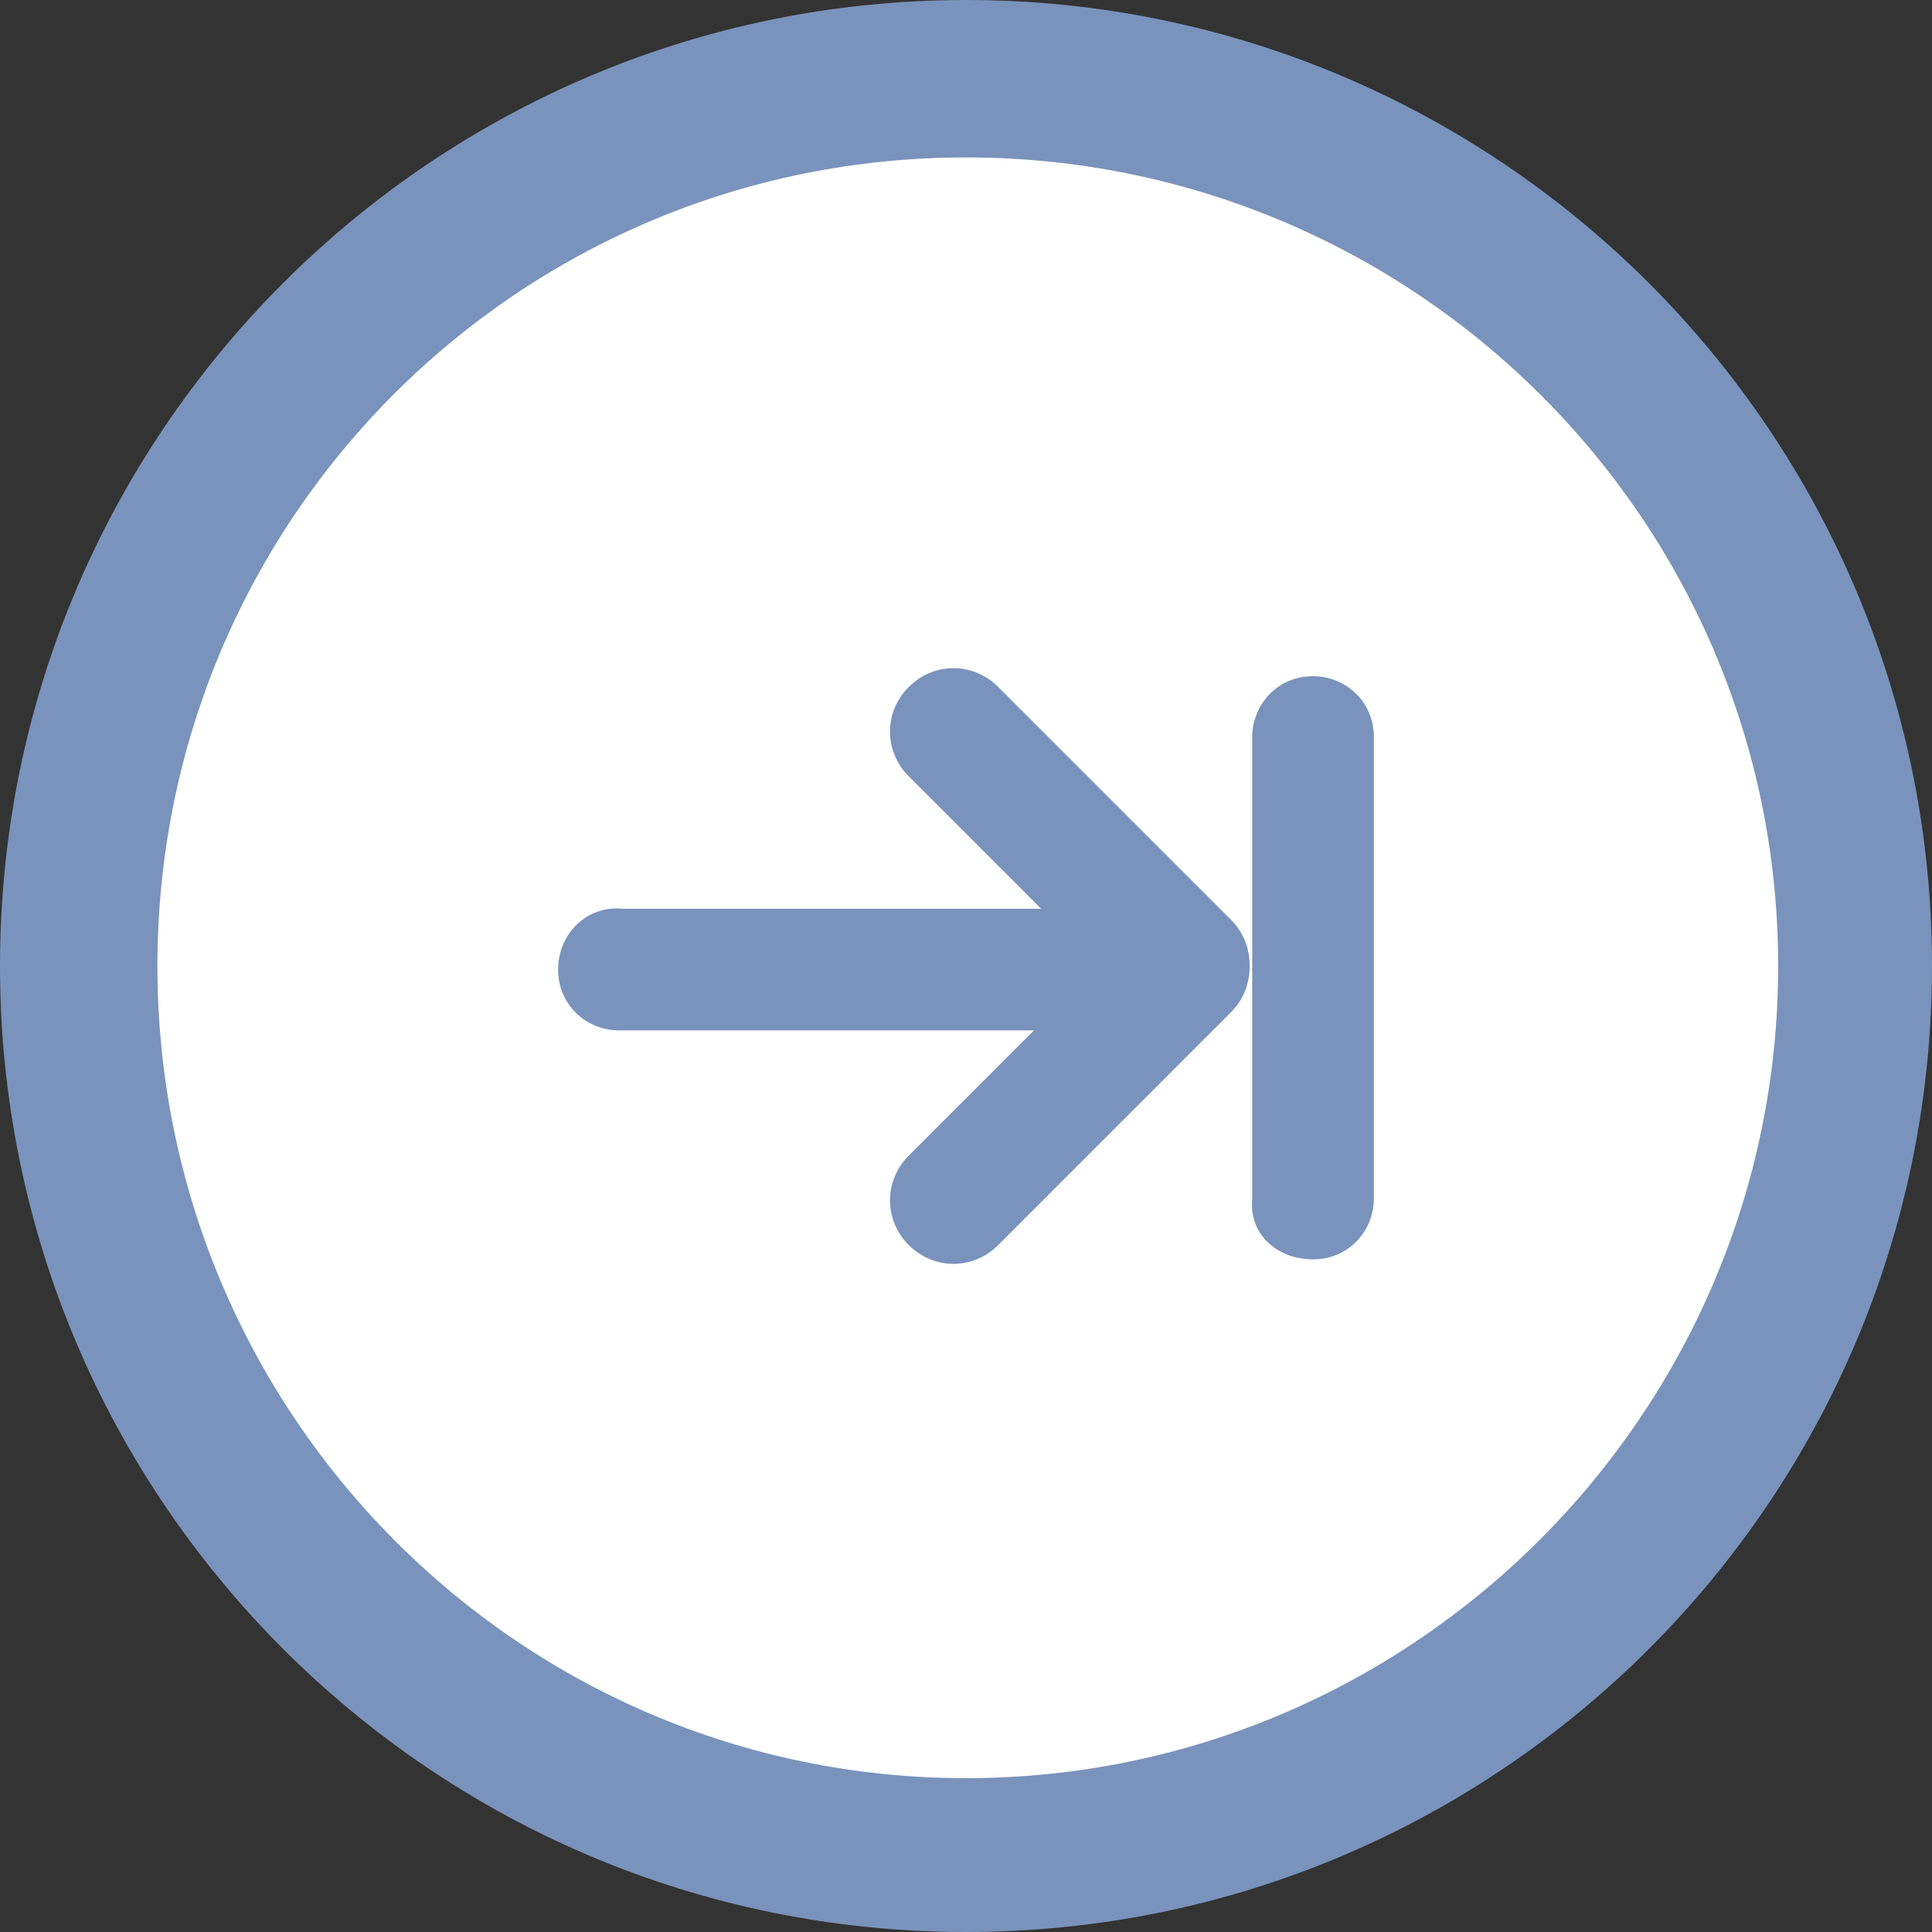 <?xml version="1.0" encoding="utf-8"?>
<!-- Generator: Adobe Illustrator 18.0.0, SVG Export Plug-In . SVG Version: 6.00 Build 0)  -->
<!DOCTYPE svg PUBLIC "-//W3C//DTD SVG 1.1//EN" "http://www.w3.org/Graphics/SVG/1.1/DTD/svg11.dtd">
<svg version="1.1" id="Calque_1" xmlns="http://www.w3.org/2000/svg" xmlns:xlink="http://www.w3.org/1999/xlink" x="0px" y="0px"
	 viewBox="0 0 54 54" enable-background="new 0 0 54 54" xml:space="preserve">
<rect x="0" y="0" width="54" height="54" fill="#333333" stroke="none"/>
<g>
	<circle fill="#FFFFFF" cx="27" cy="27" r="24.8"/>
	<path fill="#7a93bc" d="M27,54C12.1,54,0,41.9,0,27S12.1,0,27,0s27,12.1,27,27S41.9,54,27,54z M27,4.4C14.5,4.4,4.4,14.5,4.4,27
		S14.5,49.7,27,49.7S49.7,39.5,49.7,27S39.5,4.4,27,4.4z"/>
</g>
<g>
	<path fill="#7a93bc" d="M34.4,25.8L34.4,25.8c-0.7-0.7-1.8-0.7-2.5,0l-6.5,6.5c-0.7,0.7-0.7,1.8,0,2.5h0c0.7,0.7,1.8,0.7,2.5,0
		l6.5-6.5C35.1,27.6,35.1,26.5,34.4,25.8z"/>
	<path fill="#7a93bc" d="M34.4,28.2L34.4,28.2c0.7-0.7,0.7-1.8,0-2.5l-6.5-6.5c-0.7-0.7-1.8-0.7-2.5,0l0,0c-0.7,0.7-0.7,1.8,0,2.5
		l6.5,6.5C32.6,28.9,33.7,28.9,34.4,28.2z"/>
	<path fill="#7a93bc" d="M36.7,35.2L36.7,35.2c1,0,1.7-0.8,1.7-1.7V20.6c0-1-0.8-1.7-1.7-1.7l0,0c-1,0-1.7,0.8-1.7,1.7v12.9
		C34.9,34.5,35.7,35.2,36.7,35.2z"/>
	<path fill="#7a93bc" d="M15.6,27.1L15.6,27.1c0,1,0.8,1.7,1.7,1.7h15.8c1,0,1.7-0.8,1.7-1.7v0c0-1-0.8-1.7-1.7-1.7H17.4
		C16.4,25.3,15.6,26.1,15.6,27.1z"/>
</g>
</svg>
